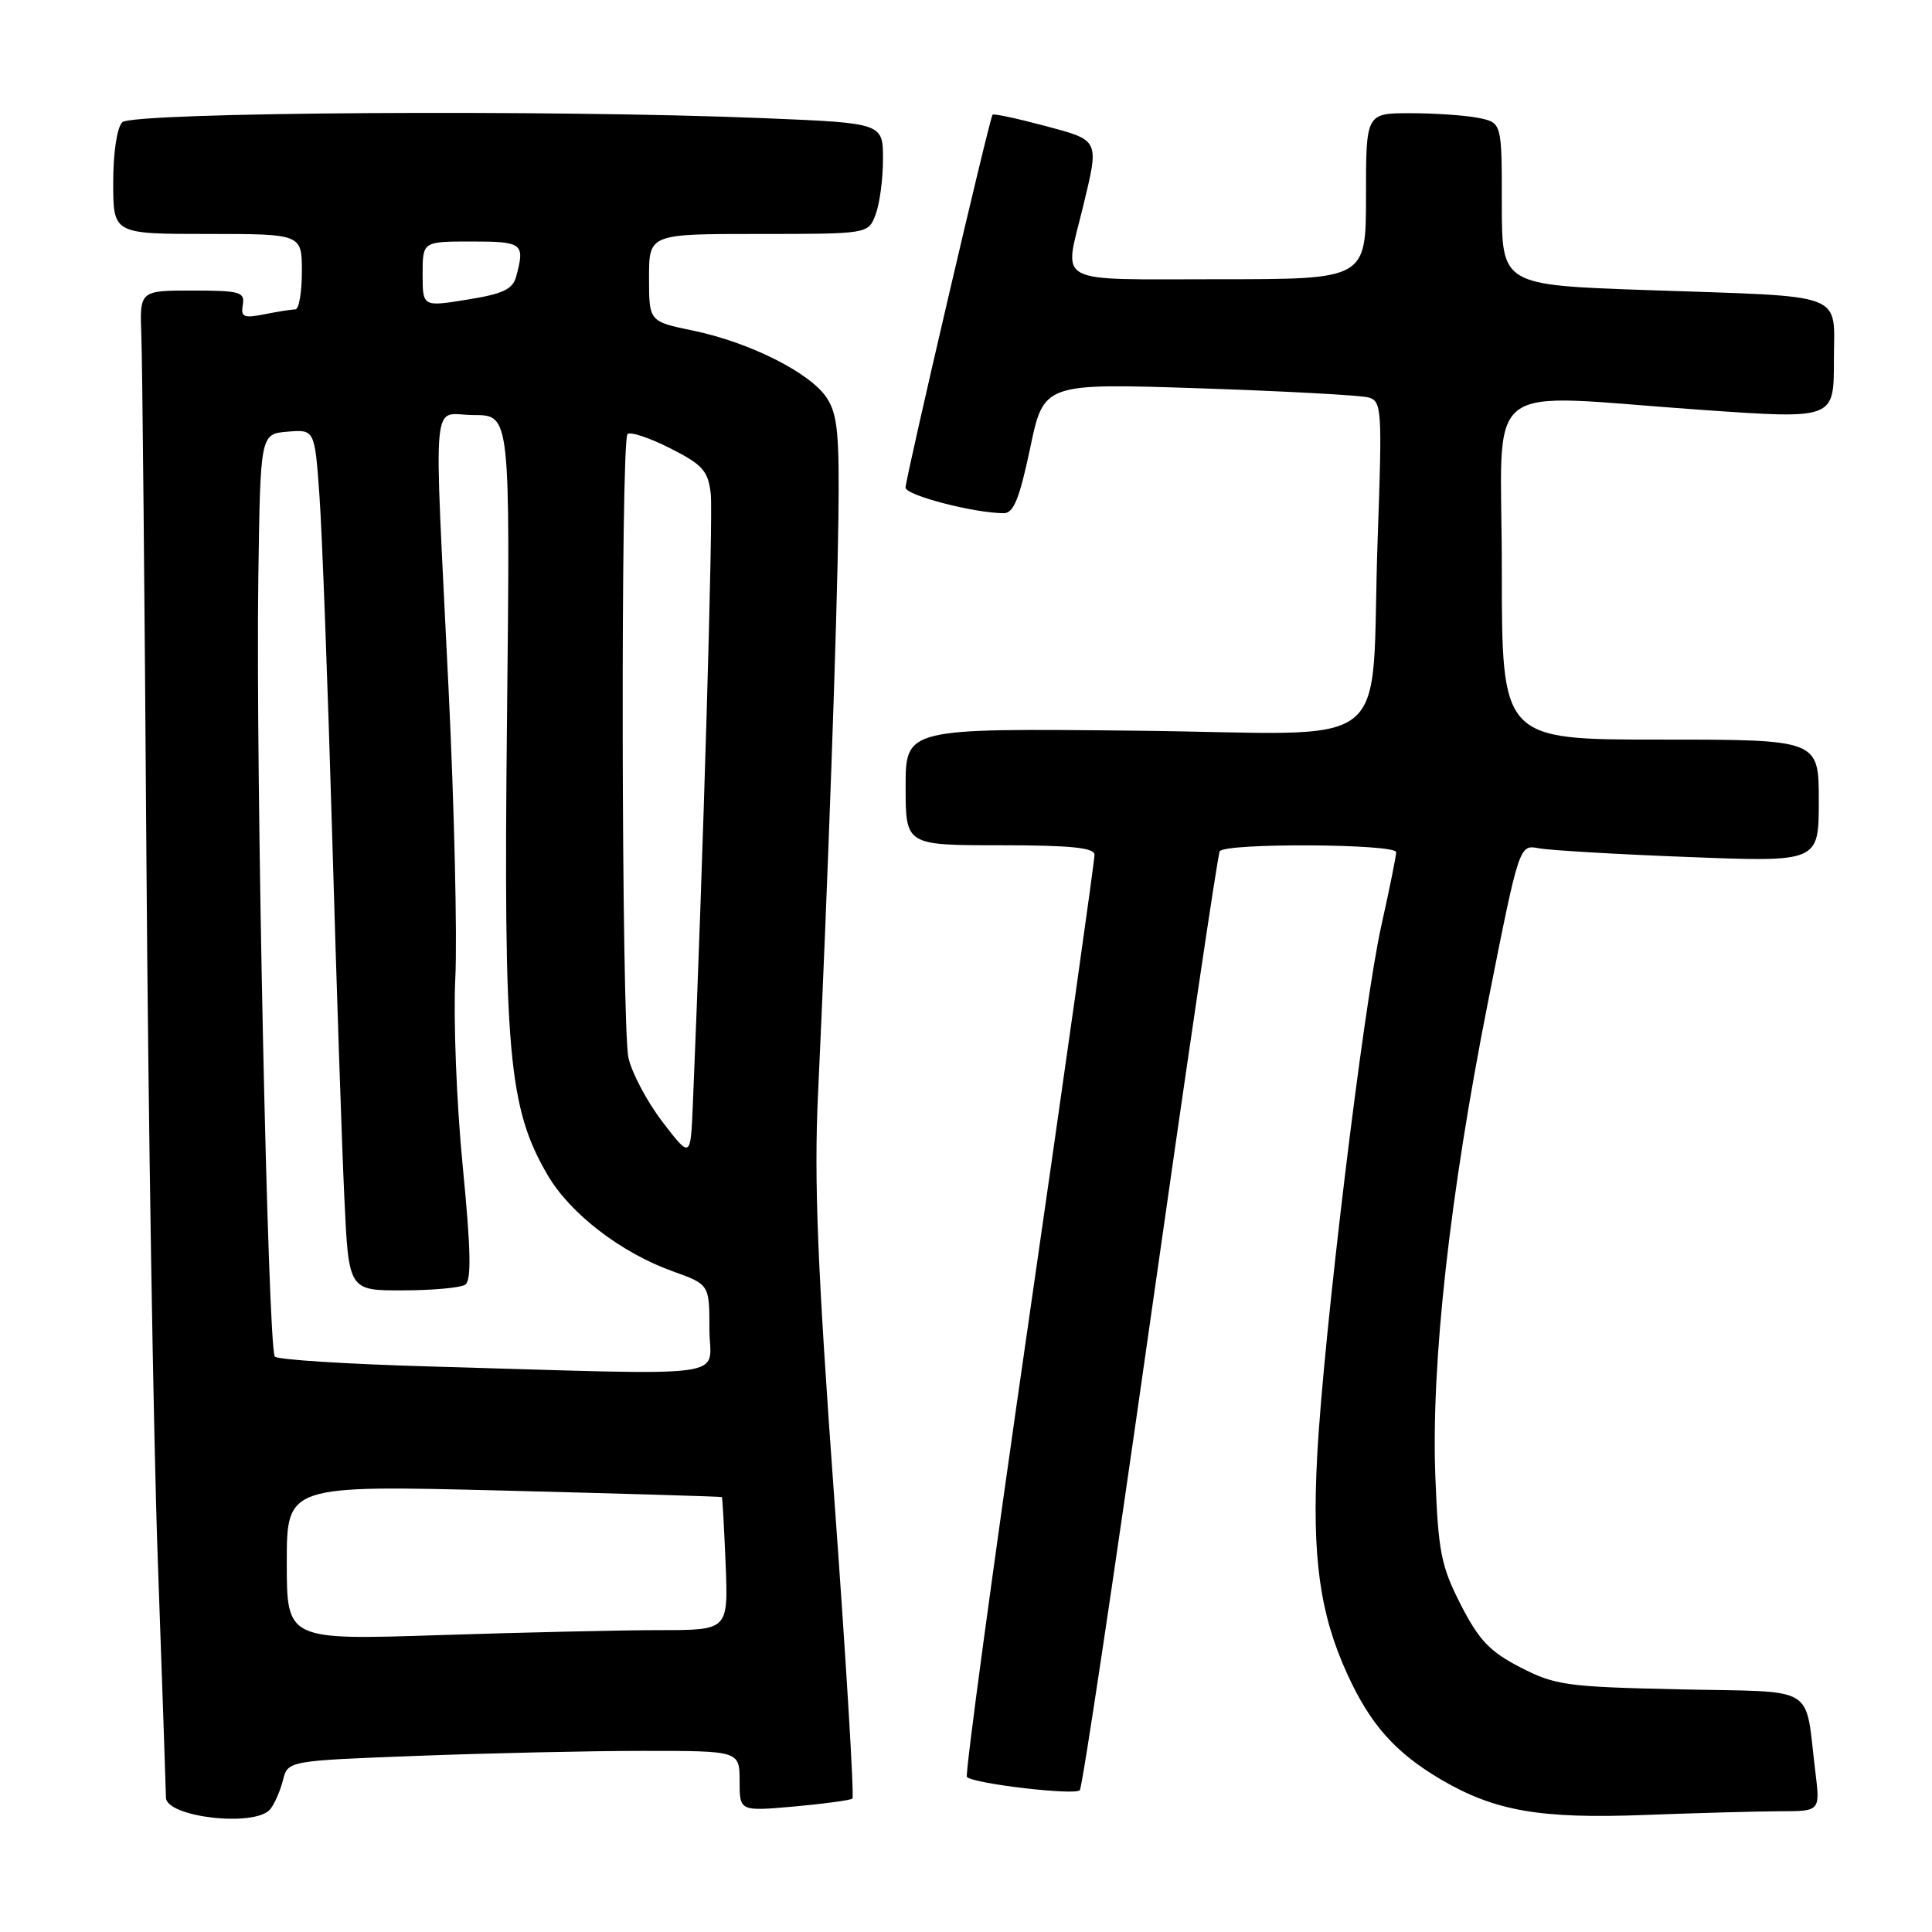 <?xml version="1.0" encoding="UTF-8" standalone="no"?>
<!DOCTYPE svg PUBLIC "-//W3C//DTD SVG 1.1//EN" "http://www.w3.org/Graphics/SVG/1.1/DTD/svg11.dtd" >
<svg xmlns="http://www.w3.org/2000/svg" xmlns:xlink="http://www.w3.org/1999/xlink" version="1.1" viewBox="0 0 256 256">
 <g >
 <path fill="currentColor"
d=" M 35.80 239.74 C 36.37 239.05 37.13 237.32 37.49 235.90 C 38.14 233.31 38.14 233.31 55.32 232.66 C 64.77 232.30 78.24 232.00 85.25 232.00 C 98.00 232.00 98.00 232.00 98.00 236.01 C 98.00 240.01 98.00 240.01 105.25 239.37 C 109.24 239.01 112.70 238.54 112.95 238.32 C 113.20 238.10 112.13 220.30 110.56 198.75 C 108.32 167.97 107.85 156.46 108.39 145.04 C 109.68 117.40 110.92 82.45 111.09 68.92 C 111.24 57.57 110.99 54.91 109.55 52.72 C 107.38 49.40 99.31 45.35 91.80 43.80 C 86.00 42.60 86.00 42.60 86.00 36.80 C 86.00 31.00 86.00 31.00 100.52 31.00 C 115.05 31.00 115.05 31.00 116.02 28.43 C 116.56 27.02 117.00 23.72 117.00 21.09 C 117.00 16.31 117.00 16.31 101.25 15.66 C 73.24 14.50 17.55 14.85 16.20 16.20 C 15.50 16.90 15.00 20.24 15.00 24.20 C 15.00 31.00 15.00 31.00 27.50 31.00 C 40.00 31.00 40.00 31.00 40.00 36.00 C 40.00 38.75 39.61 41.00 39.13 41.00 C 38.64 41.00 36.81 41.29 35.05 41.64 C 32.29 42.19 31.89 42.02 32.17 40.39 C 32.47 38.69 31.81 38.50 25.50 38.50 C 18.50 38.50 18.50 38.50 18.73 44.50 C 18.86 47.80 19.16 78.85 19.40 113.50 C 19.64 148.15 20.32 190.00 20.90 206.50 C 21.49 223.00 21.98 237.26 21.99 238.18 C 22.01 240.80 33.81 242.14 35.80 239.74 Z  M 235.84 240.00 C 241.19 240.00 241.19 240.00 240.54 234.75 C 239.10 223.05 241.07 224.25 222.66 223.85 C 207.59 223.52 206.09 223.32 201.47 220.94 C 197.40 218.85 195.98 217.35 193.56 212.63 C 190.95 207.52 190.58 205.64 190.19 195.65 C 189.62 180.63 192.09 158.37 197.18 132.70 C 201.31 111.91 201.31 111.91 203.90 112.40 C 205.33 112.67 214.26 113.20 223.75 113.56 C 241.00 114.23 241.00 114.23 241.00 106.11 C 241.00 98.00 241.00 98.00 220.00 98.00 C 199.00 98.00 199.00 98.00 199.00 75.50 C 199.00 49.55 195.60 52.24 225.75 54.33 C 243.00 55.53 243.00 55.53 243.00 47.84 C 243.00 38.55 245.15 39.37 218.25 38.44 C 199.00 37.77 199.00 37.77 199.00 27.01 C 199.00 16.25 199.00 16.25 195.88 15.62 C 194.16 15.28 190.11 15.00 186.88 15.00 C 181.00 15.00 181.00 15.00 181.00 26.00 C 181.00 37.00 181.00 37.00 161.50 37.00 C 139.30 37.00 140.97 37.88 143.48 27.50 C 145.68 18.41 145.78 18.63 138.39 16.66 C 134.75 15.69 131.66 15.03 131.52 15.20 C 131.11 15.68 119.99 63.37 119.99 64.61 C 120.00 65.63 129.09 68.00 133.01 68.00 C 134.31 68.00 135.09 66.06 136.50 59.38 C 138.30 50.77 138.30 50.77 158.90 51.45 C 170.23 51.83 180.33 52.37 181.35 52.67 C 183.09 53.17 183.16 54.25 182.55 71.35 C 181.51 100.53 185.74 97.18 150.40 96.82 C 120.00 96.50 120.00 96.50 120.00 104.25 C 120.00 112.00 120.00 112.00 132.50 112.00 C 141.82 112.00 145.01 112.32 145.03 113.25 C 145.05 113.94 141.14 141.60 136.35 174.73 C 131.55 207.86 127.85 235.19 128.12 235.46 C 129.03 236.36 142.47 237.93 143.08 237.21 C 143.42 236.82 147.61 208.85 152.41 175.05 C 157.21 141.25 161.35 113.24 161.62 112.80 C 162.32 111.67 185.00 111.80 185.00 112.92 C 185.00 113.43 184.11 117.82 183.03 122.67 C 180.65 133.36 175.36 177.08 174.53 193.00 C 173.83 206.32 174.88 213.86 178.52 221.82 C 181.57 228.50 184.87 232.21 190.88 235.76 C 198.04 239.98 204.06 241.03 218.00 240.49 C 224.88 240.23 232.90 240.01 235.84 240.00 Z  M 38.00 207.05 C 38.00 196.79 38.00 196.79 66.75 197.51 C 82.56 197.91 95.57 198.30 95.65 198.37 C 95.73 198.44 95.95 202.44 96.15 207.25 C 96.50 216.00 96.50 216.00 87.50 216.00 C 82.55 216.00 69.39 216.30 58.25 216.66 C 38.00 217.32 38.00 217.32 38.00 207.05 Z  M 56.83 181.06 C 46.01 180.75 36.83 180.17 36.42 179.76 C 35.50 178.83 33.86 101.94 34.23 76.50 C 34.50 57.50 34.50 57.50 38.10 57.20 C 41.70 56.90 41.70 56.90 42.33 65.70 C 42.68 70.54 43.43 90.70 44.01 110.50 C 44.58 130.30 45.31 152.01 45.63 158.75 C 46.20 171.00 46.20 171.00 53.35 170.98 C 57.28 170.98 61.01 170.64 61.64 170.23 C 62.48 169.69 62.40 165.65 61.31 154.50 C 60.50 146.25 60.06 135.07 60.33 129.64 C 60.60 124.22 60.20 106.90 59.43 91.14 C 57.47 50.72 57.08 55.00 62.80 55.00 C 67.61 55.00 67.61 55.00 67.18 95.25 C 66.71 139.54 67.36 146.81 72.58 155.73 C 75.57 160.83 82.28 165.99 89.13 168.45 C 94.00 170.20 94.00 170.20 94.00 176.10 C 94.00 182.81 98.33 182.24 56.83 181.06 Z  M 87.77 148.64 C 85.73 145.96 83.70 142.14 83.27 140.14 C 82.34 135.75 82.22 58.44 83.15 57.52 C 83.51 57.16 86.04 58.00 88.79 59.39 C 93.13 61.59 93.82 62.37 94.18 65.43 C 94.51 68.28 93.16 114.33 91.80 146.50 C 91.50 153.50 91.50 153.50 87.77 148.64 Z  M 56.00 36.33 C 56.00 32.00 56.00 32.00 62.50 32.00 C 69.26 32.00 69.58 32.25 68.40 36.63 C 67.94 38.33 66.67 38.94 61.92 39.70 C 56.00 40.66 56.00 40.66 56.00 36.33 Z "/>
</g>
</svg>